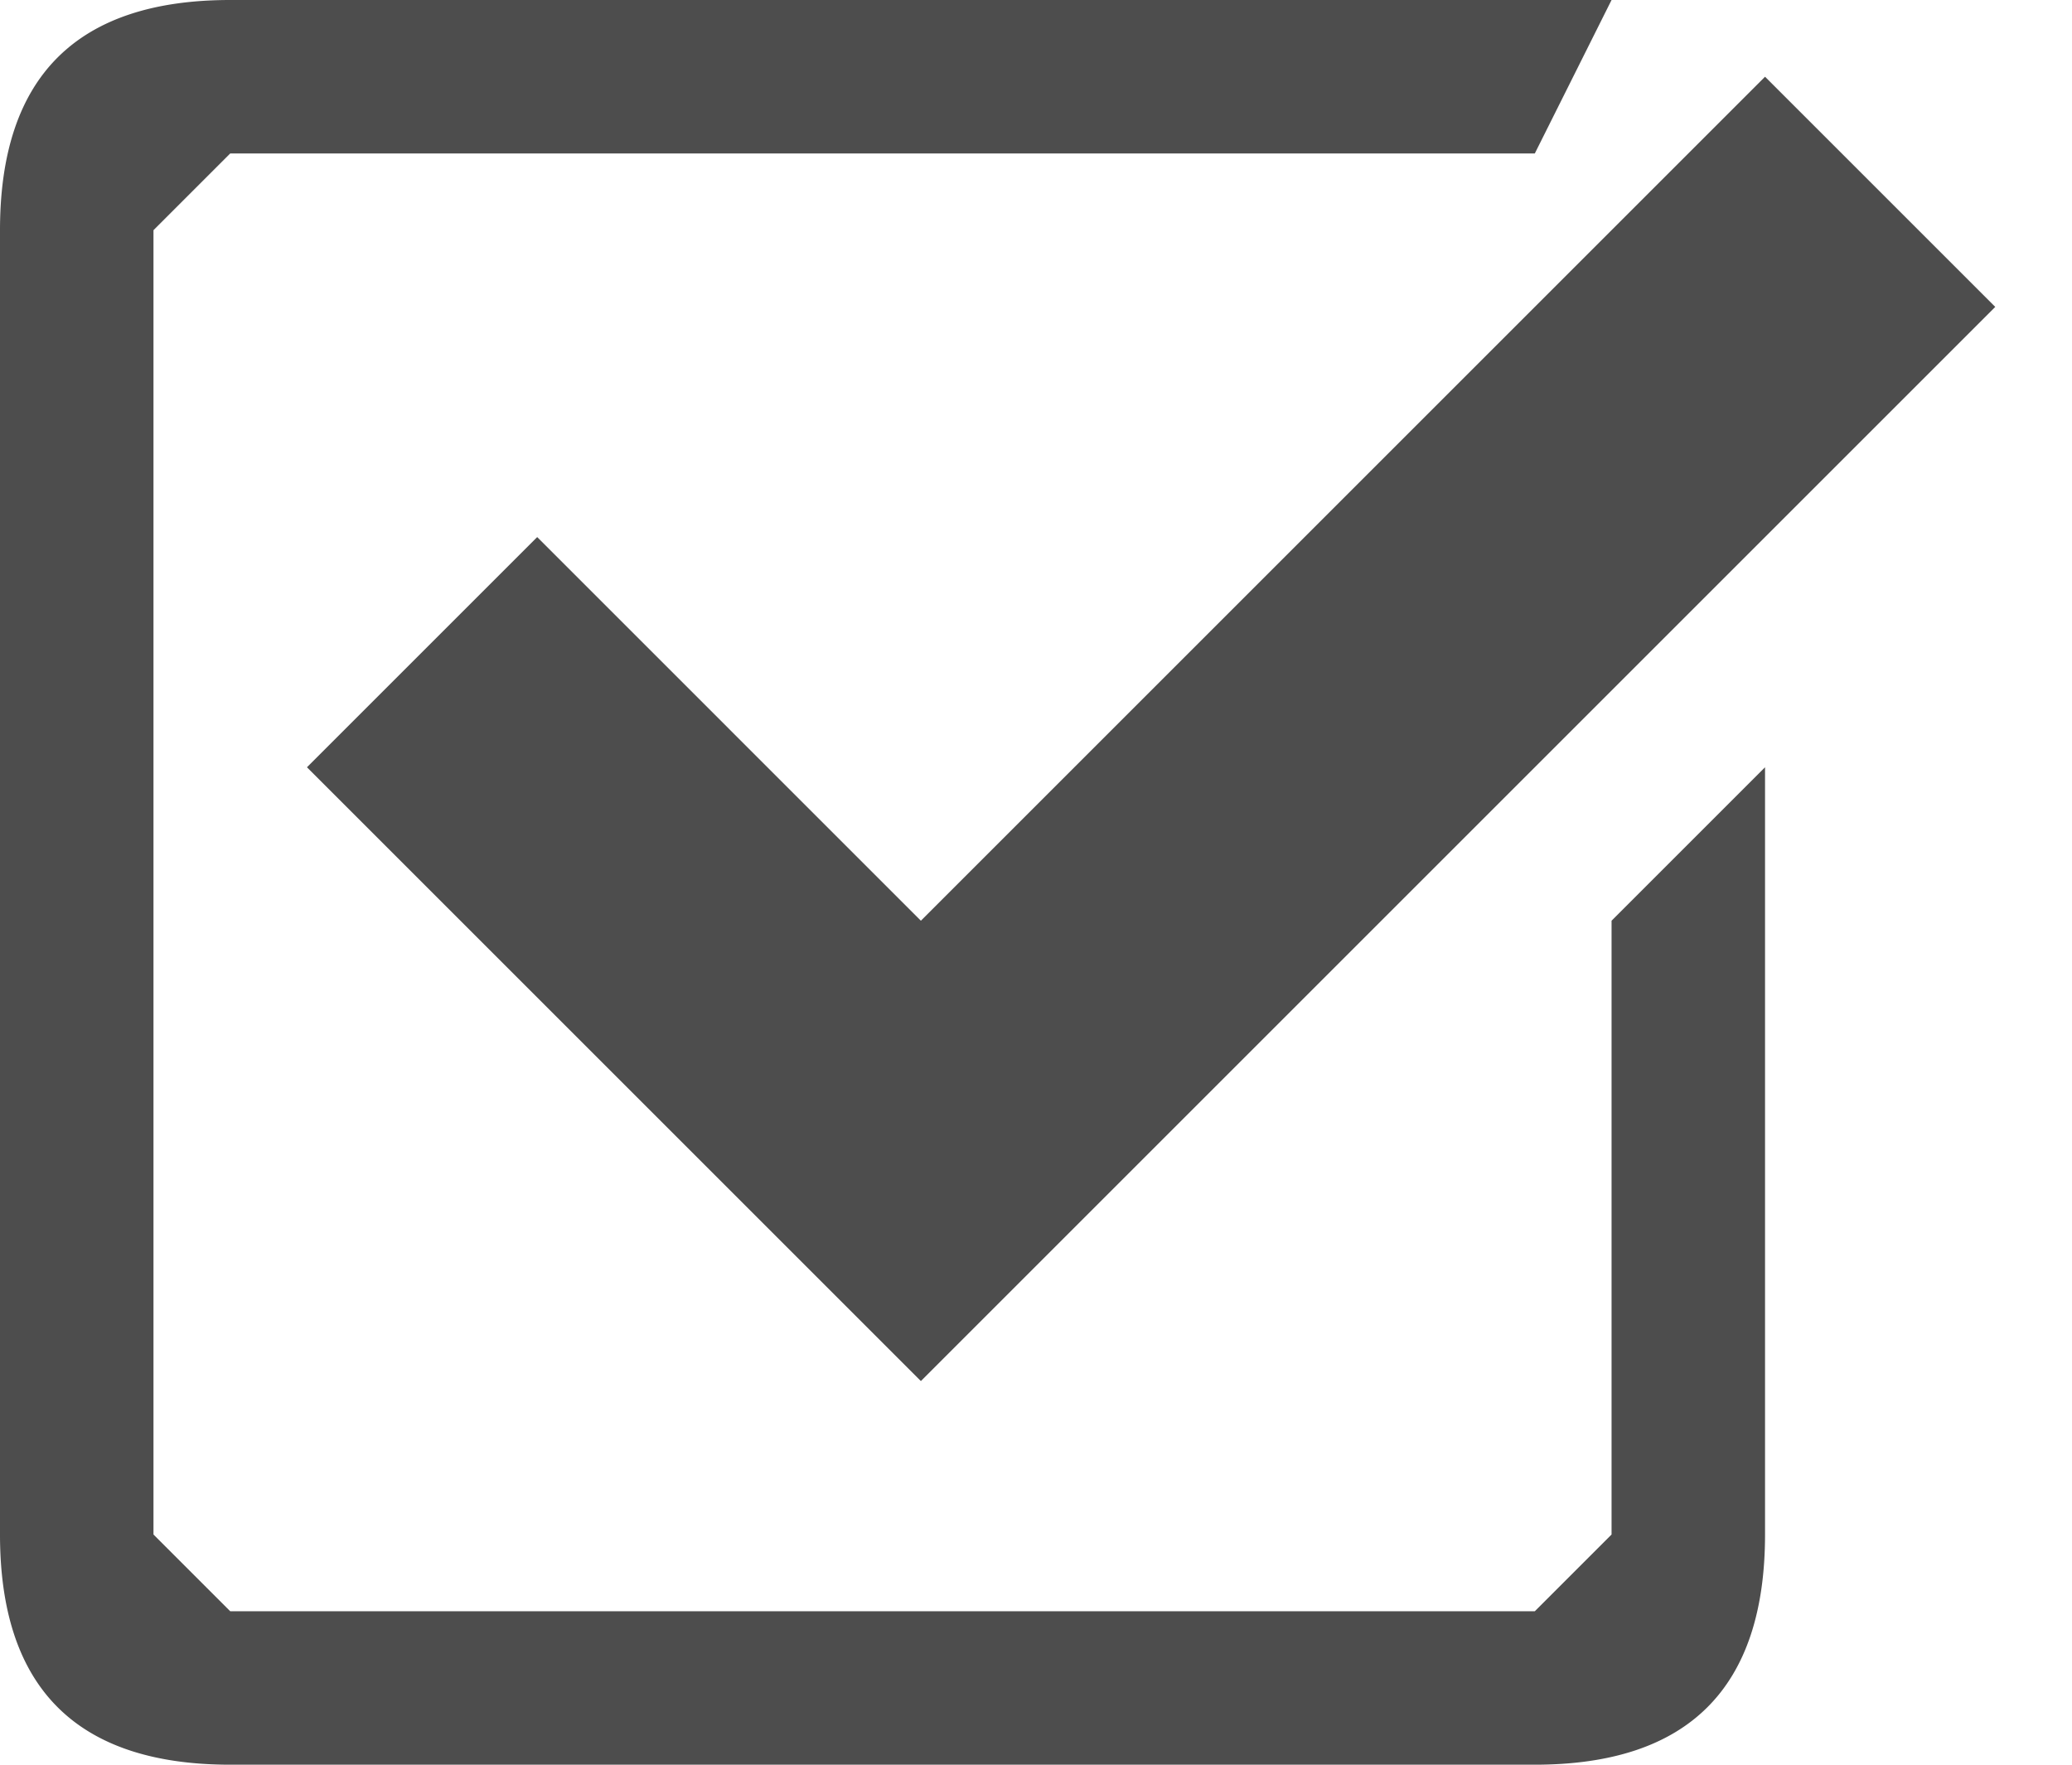 <svg xmlns="http://www.w3.org/2000/svg" viewBox="0 0 27 23"><path fill="#4D4D4D" d="M7 7l-3 3 8 8L26 4l-3-3-11 11z"/><path fill="#4D4D4D" d="M21 20l-1 1H3l-1-1V3l1-1h17l1-2a3 3 0 00-1 0H3C1 0 0 1 0 3v17c0 2 1 3 3 3h17c2 0 3-1 3-3V10l-2 2v8z"/></svg>